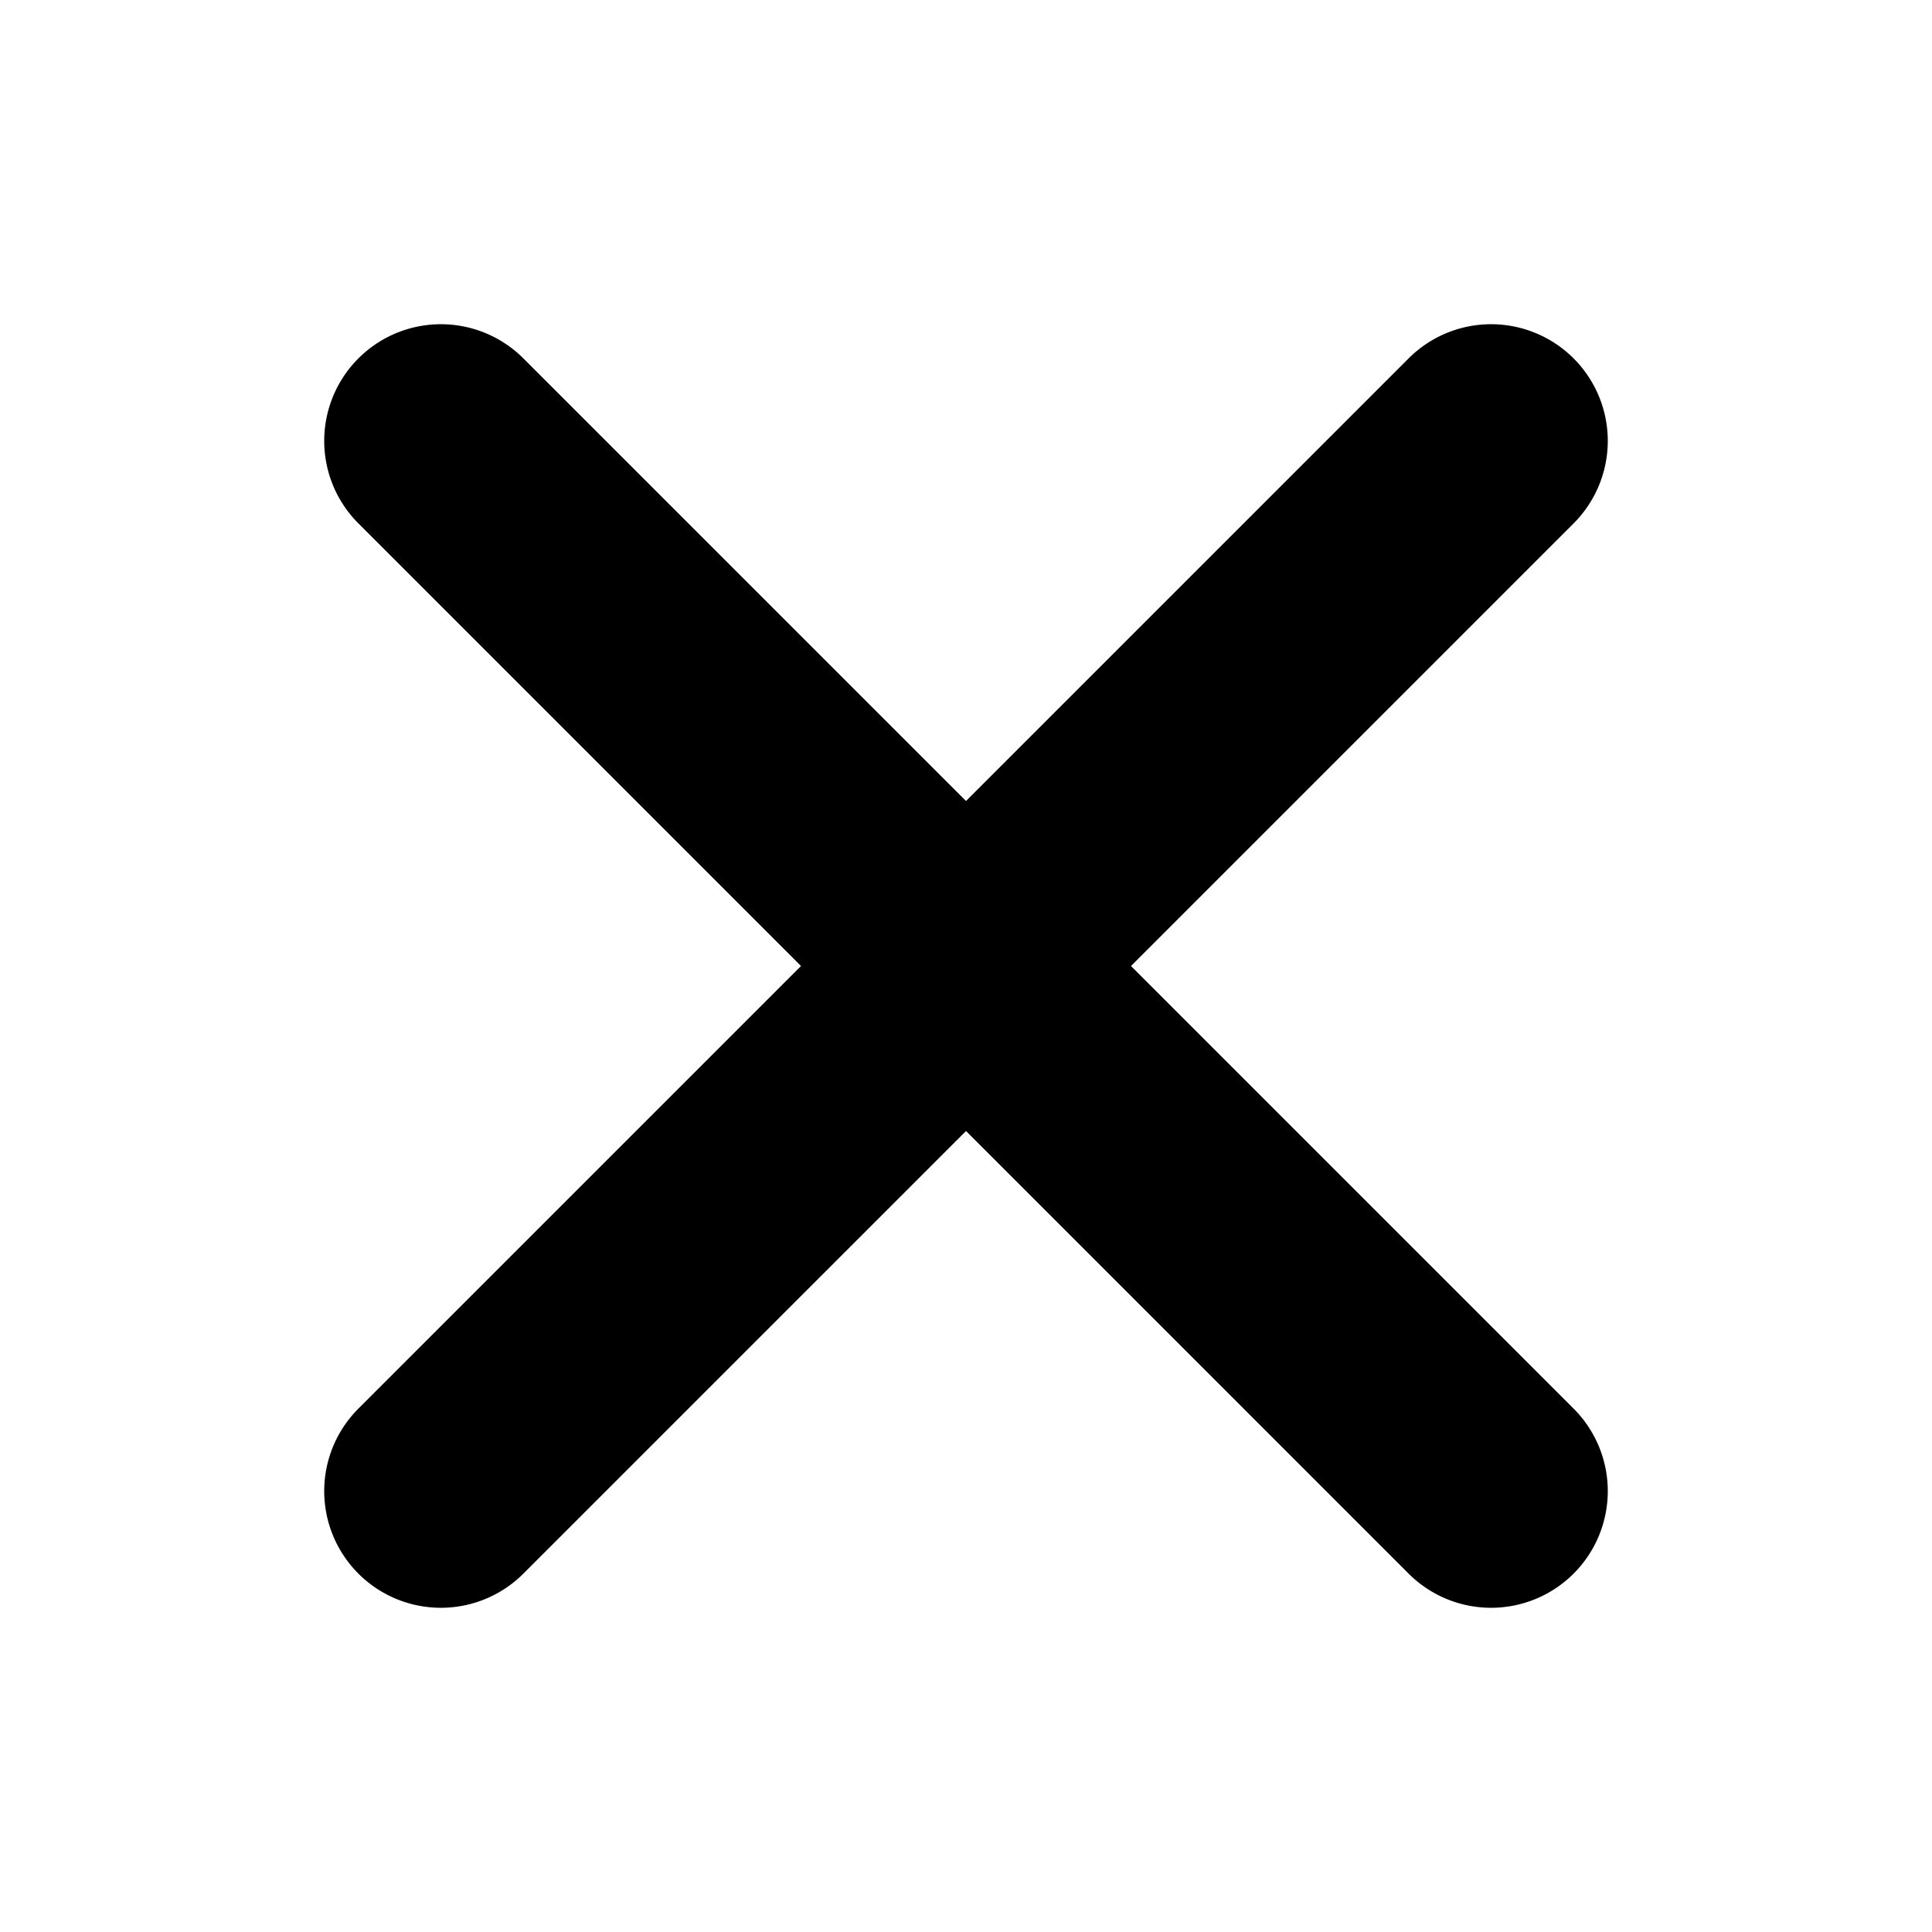<svg id="svg5" height="512" viewBox="0 0 180.622 180.622" width="512" xmlns="http://www.w3.org/2000/svg" xmlns:inkscape="http://www.inkscape.org/namespaces/inkscape" xmlns:sodipodi="http://sodipodi.sourceforge.net/DTD/sodipodi-0.dtd" xmlns:svg="http://www.w3.org/2000/svg" inkscape:version="1.2 (1:1.2+202206011327+fc4e4096c5)" sodipodi:docname="close.svg"><g id="layer1" transform="translate(1047.834 414.051)" inkscape:label="Layer 1" inkscape:groupmode="layer"><path id="path1499" d="m-1006.616-383.74a10.909 10.909 0 0 0 -7.712 3.196 10.909 10.909 0 0 0 0 15.426l41.379 41.379-41.379 41.378a10.909 10.909 0 0 0 0 15.427 10.909 10.909 0 0 0 15.426 0l41.38-41.379 41.378 41.379a10.909 10.909 0 0 0 15.426 0 10.909 10.909 0 0 0 0-15.427l-41.379-41.378 41.379-41.379a10.909 10.909 0 0 0 0-15.426 10.909 10.909 0 0 0 -7.712-3.196 10.909 10.909 0 0 0 -7.714 3.196l-41.378 41.379-41.38-41.379a10.909 10.909 0 0 0 -7.714-3.196z"/></g></svg>